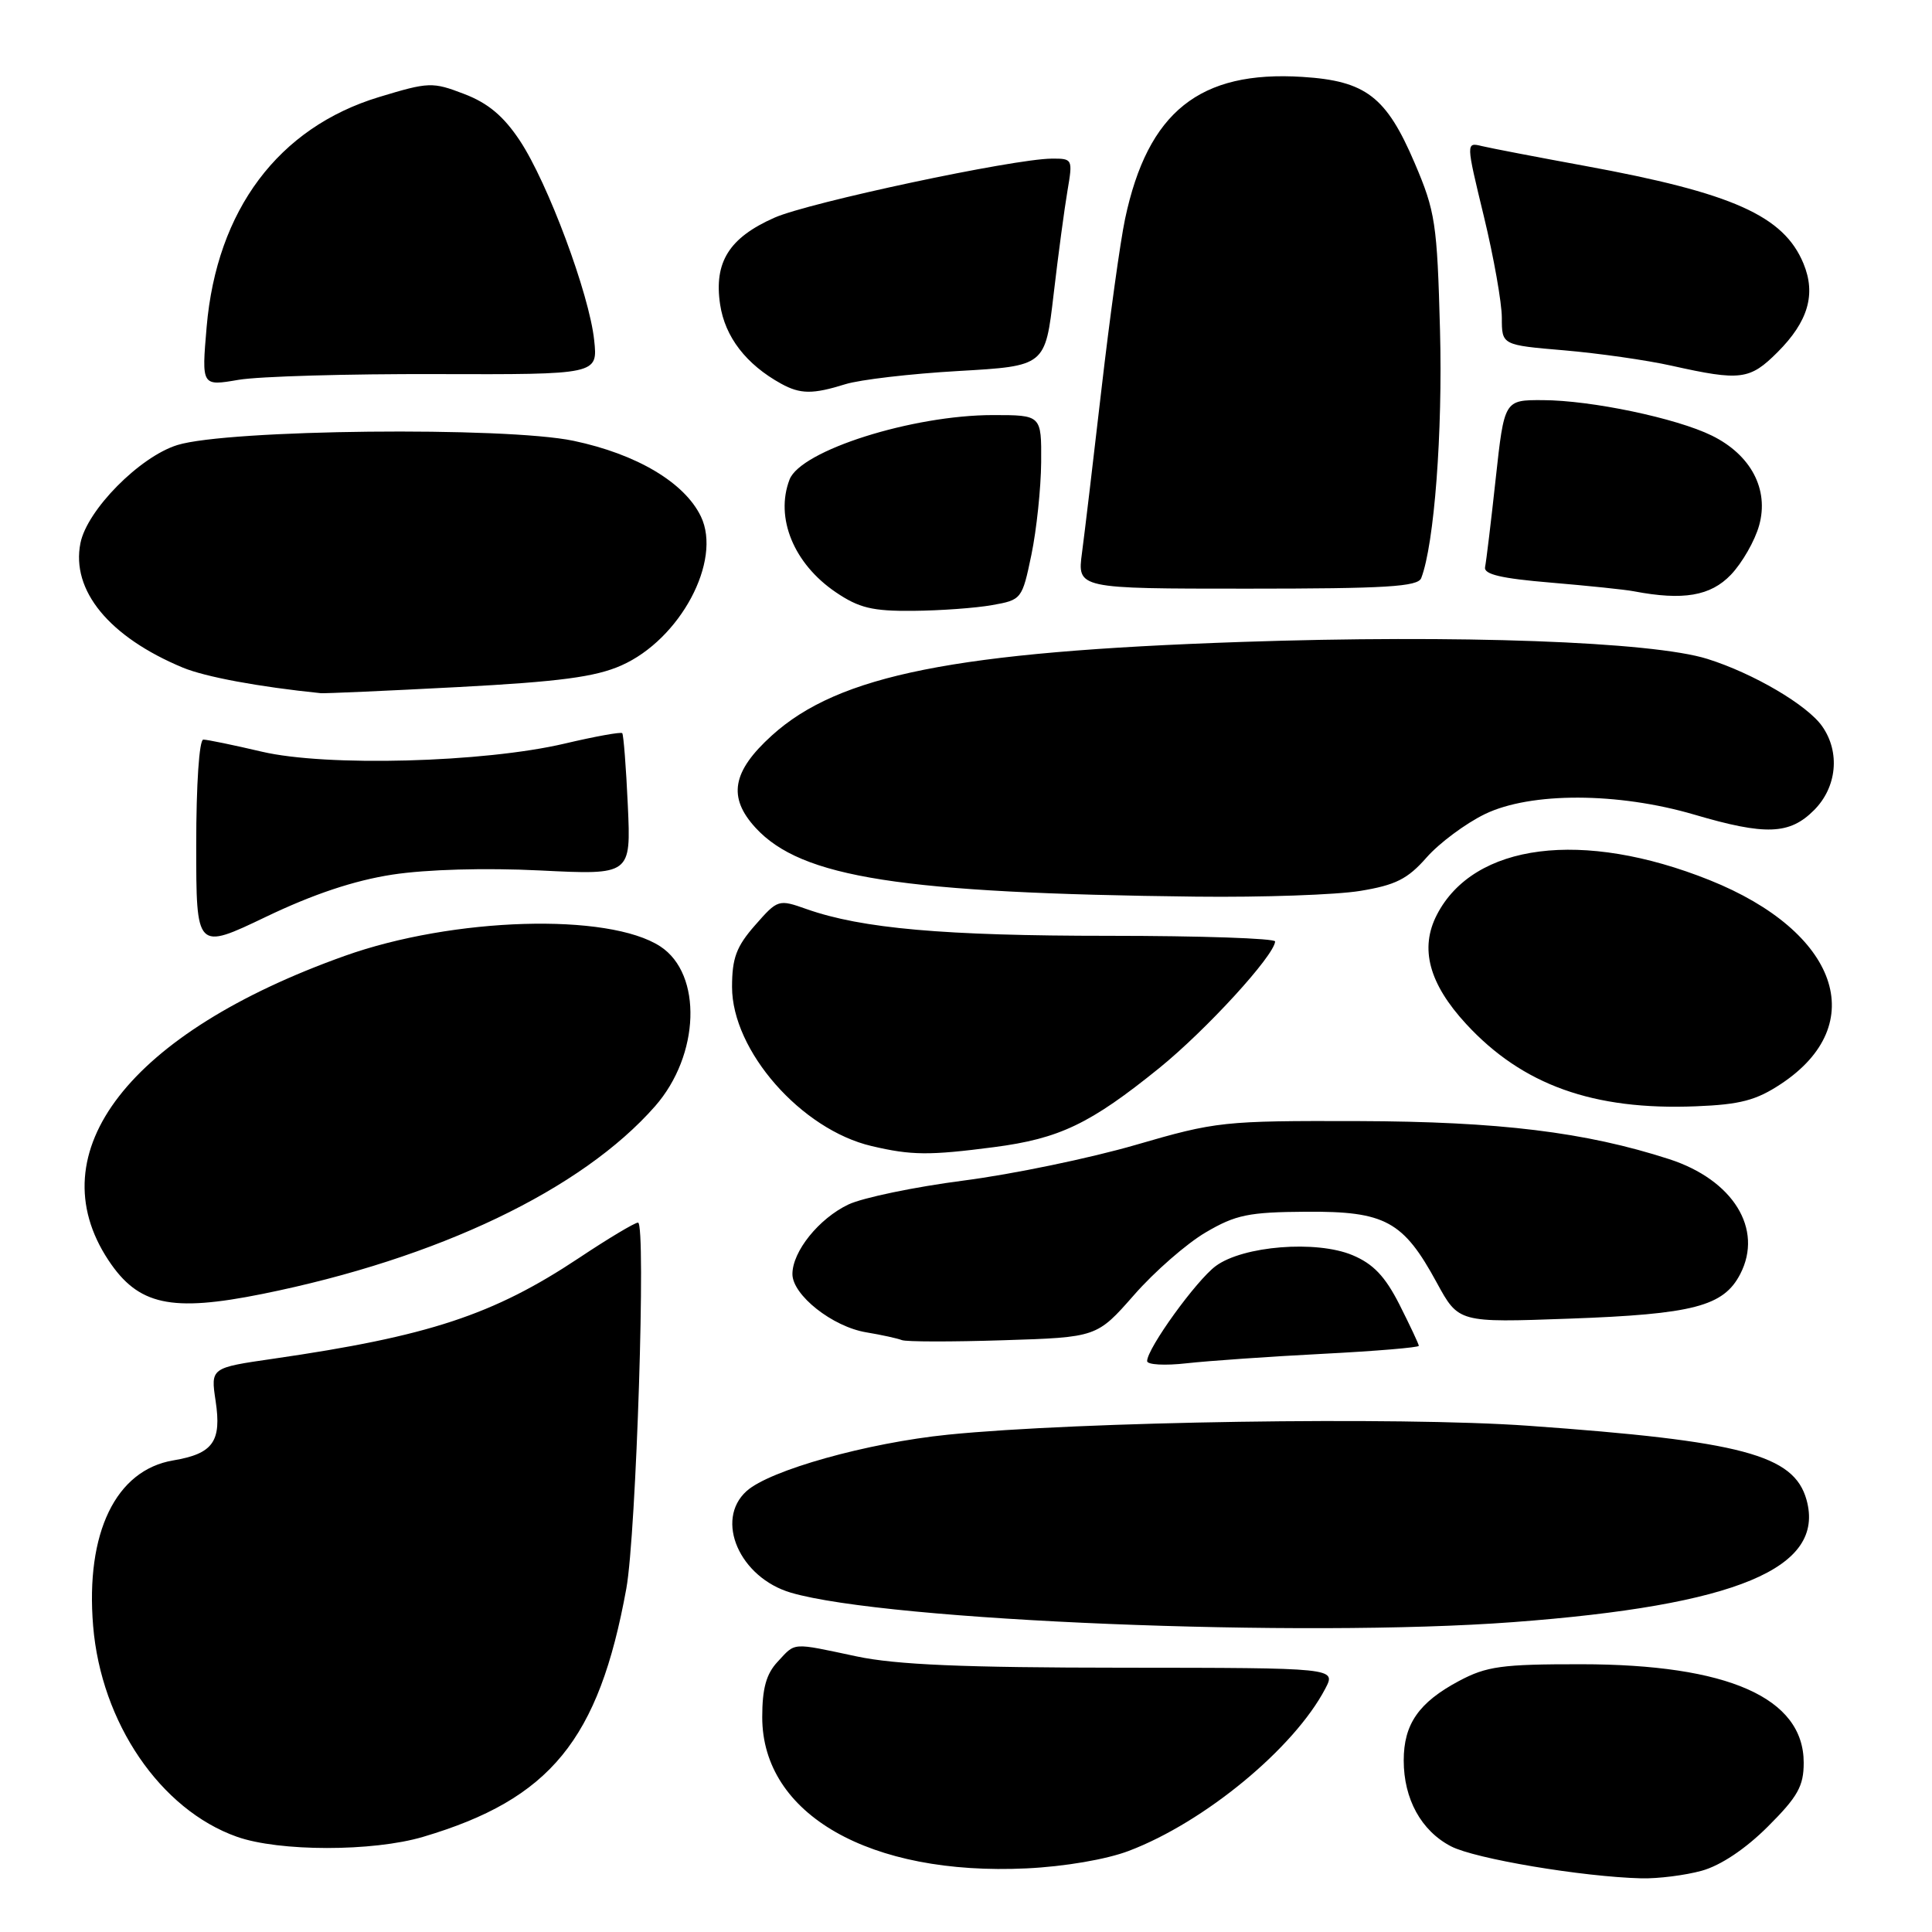 <?xml version="1.0" encoding="UTF-8" standalone="no"?>
<!DOCTYPE svg PUBLIC "-//W3C//DTD SVG 1.1//EN" "http://www.w3.org/Graphics/SVG/1.1/DTD/svg11.dtd" >
<svg xmlns="http://www.w3.org/2000/svg" xmlns:xlink="http://www.w3.org/1999/xlink" version="1.1" viewBox="0 0 256 256">
 <g >
 <path fill="currentColor"
d=" M 225.50 247.88 C 227.99 247.19 231.29 244.99 234.25 242.03 C 238.22 238.07 239.00 236.67 239.00 233.57 C 239.00 224.97 228.97 220.53 209.50 220.52 C 198.99 220.51 196.98 220.79 193.32 222.74 C 188.00 225.58 186.00 228.45 186.00 233.27 C 186.00 238.38 188.32 242.60 192.27 244.65 C 195.45 246.30 209.66 248.69 217.50 248.89 C 219.70 248.94 223.30 248.49 225.50 247.88 Z  M 149.58 245.25 C 159.62 241.44 171.48 231.64 175.61 223.75 C 177.05 221.00 177.05 221.00 148.78 220.98 C 127.66 220.97 118.73 220.59 113.50 219.48 C 104.78 217.63 105.46 217.59 103.04 220.19 C 101.53 221.80 101.00 223.73 101.00 227.54 C 101.00 240.42 115.25 248.56 136.03 247.57 C 141.06 247.33 146.62 246.38 149.58 245.25 Z  M 56.07 243.39 C 72.93 238.39 79.34 230.55 82.99 210.50 C 84.31 203.24 85.63 162.00 84.54 162.00 C 84.12 162.00 80.60 164.10 76.73 166.68 C 65.36 174.24 56.79 177.06 36.21 180.04 C 27.91 181.24 27.91 181.24 28.57 185.63 C 29.38 191.01 28.24 192.62 22.96 193.51 C 15.34 194.79 11.32 203.10 12.34 215.44 C 13.40 228.27 21.25 239.79 31.39 243.38 C 36.97 245.36 49.40 245.37 56.07 243.39 Z  M 200.50 214.94 C 230.11 212.72 241.91 207.80 239.37 198.72 C 237.70 192.77 230.82 190.94 202.50 188.92 C 185.35 187.70 143.01 188.35 125.63 190.10 C 114.93 191.18 101.98 194.81 98.92 197.58 C 94.67 201.42 98.01 209.04 104.80 211.04 C 117.58 214.79 172.62 217.03 200.50 214.94 Z  M 175.25 179.39 C 182.26 179.03 188.00 178.55 188.00 178.33 C 188.00 178.11 186.85 175.67 185.45 172.89 C 183.53 169.11 181.97 167.47 179.20 166.31 C 174.41 164.31 164.72 165.08 161.10 167.75 C 158.52 169.65 152.00 178.68 152.00 180.35 C 152.00 180.84 154.36 180.97 157.25 180.64 C 160.14 180.32 168.24 179.75 175.25 179.39 Z  M 150.27 171.59 C 152.97 168.50 157.25 164.77 159.76 163.30 C 163.74 160.96 165.45 160.61 173.09 160.56 C 183.55 160.49 185.94 161.79 190.38 169.96 C 193.27 175.26 193.27 175.26 207.88 174.73 C 224.38 174.14 228.38 173.09 230.59 168.82 C 233.68 162.85 229.65 156.34 221.17 153.59 C 210.06 150.00 198.67 148.61 180.00 148.55 C 162.07 148.50 161.16 148.60 150.50 151.70 C 144.45 153.46 134.19 155.59 127.69 156.43 C 121.20 157.27 114.33 158.70 112.42 159.60 C 108.51 161.46 105.00 165.82 105.00 168.82 C 105.00 171.60 110.31 175.80 114.78 176.54 C 116.83 176.88 118.95 177.35 119.50 177.57 C 120.05 177.80 126.09 177.81 132.92 177.59 C 145.34 177.20 145.34 177.20 150.27 171.59 Z  M 34.79 171.45 C 58.02 166.76 77.08 157.65 86.80 146.58 C 92.74 139.81 93.10 129.08 87.50 125.41 C 80.64 120.92 60.04 121.53 45.68 126.66 C 17.16 136.83 4.88 152.65 14.37 166.99 C 18.32 172.95 22.64 173.90 34.79 171.45 Z  M 131.73 152.00 C 140.39 150.87 144.46 148.92 153.60 141.53 C 159.84 136.47 168.84 126.64 168.96 124.75 C 168.98 124.34 159.07 124.00 146.94 124.00 C 125.08 124.00 114.19 123.04 106.88 120.46 C 103.15 119.14 103.06 119.17 100.05 122.60 C 97.57 125.42 97.00 126.96 97.00 130.78 C 97.00 139.23 106.17 149.68 115.50 151.86 C 120.78 153.10 123.12 153.12 131.73 152.00 Z  M 236.00 143.62 C 247.90 135.74 243.58 123.45 226.53 116.62 C 209.72 109.89 195.30 111.72 190.40 121.20 C 188.09 125.66 189.34 130.33 194.27 135.68 C 201.73 143.77 211.13 147.14 224.72 146.59 C 230.59 146.36 232.71 145.80 236.00 143.62 Z  M 52.00 115.89 C 56.52 115.20 64.30 114.98 71.56 115.34 C 83.61 115.94 83.61 115.94 83.19 106.72 C 82.96 101.65 82.62 97.34 82.45 97.15 C 82.28 96.96 78.85 97.58 74.82 98.53 C 64.09 101.05 43.24 101.61 34.69 99.60 C 30.94 98.72 27.45 98.00 26.94 98.00 C 26.40 98.00 26.00 103.93 26.00 111.96 C 26.00 125.91 26.00 125.91 35.25 121.48 C 41.51 118.48 46.93 116.67 52.00 115.89 Z  M 180.23 118.05 C 184.92 117.28 186.52 116.48 189.03 113.62 C 190.71 111.71 194.19 109.12 196.76 107.87 C 202.82 104.94 214.38 104.97 224.50 107.94 C 233.94 110.72 237.13 110.60 240.36 107.36 C 243.40 104.33 243.86 99.67 241.45 96.24 C 239.48 93.42 232.33 89.22 226.24 87.31 C 218.94 85.01 193.19 84.08 164.50 85.06 C 126.54 86.36 111.14 89.43 102.28 97.45 C 97.01 102.22 96.40 105.64 100.12 109.69 C 106.20 116.30 119.37 118.36 158.50 118.81 C 167.30 118.91 177.08 118.57 180.23 118.05 Z  M 60.71 91.04 C 74.13 90.33 78.89 89.70 82.32 88.18 C 90.13 84.73 95.70 74.30 92.87 68.43 C 90.70 63.93 84.36 60.17 76.00 58.41 C 66.96 56.51 30.16 56.90 23.50 58.97 C 18.51 60.52 11.54 67.57 10.66 71.96 C 9.40 78.24 14.47 84.40 24.22 88.46 C 27.22 89.70 34.27 91.01 42.50 91.85 C 43.05 91.90 51.24 91.54 60.71 91.04 Z  M 131.46 80.18 C 135.37 79.49 135.44 79.40 136.67 73.49 C 137.35 70.20 137.93 64.69 137.96 61.25 C 138.00 55.00 138.00 55.00 131.58 55.00 C 120.90 55.00 106.10 59.69 104.62 63.54 C 102.68 68.60 105.17 74.69 110.74 78.47 C 113.82 80.56 115.60 80.99 120.98 80.94 C 124.57 80.91 129.28 80.57 131.46 80.18 Z  M 229.35 76.16 C 230.85 74.59 232.54 71.64 233.10 69.60 C 234.42 64.84 232.01 60.27 226.83 57.72 C 222.14 55.41 210.85 53.04 204.42 53.02 C 199.33 53.00 199.33 53.00 198.19 63.41 C 197.57 69.14 196.93 74.42 196.78 75.14 C 196.57 76.10 198.90 76.65 205.50 77.20 C 210.45 77.62 215.40 78.13 216.50 78.35 C 223.02 79.59 226.65 78.98 229.35 76.16 Z  M 188.32 76.60 C 190.05 72.11 191.17 57.29 190.81 43.80 C 190.43 29.56 190.19 28.02 187.45 21.60 C 183.69 12.80 180.98 10.72 172.59 10.19 C 158.96 9.32 152.09 14.81 149.08 28.99 C 148.44 32.01 147.04 42.14 145.96 51.49 C 144.88 60.85 143.72 70.64 143.37 73.25 C 142.74 78.00 142.74 78.00 165.26 78.00 C 183.66 78.00 187.88 77.74 188.32 76.60 Z  M 112.01 50.91 C 113.93 50.31 120.67 49.52 127.00 49.16 C 138.50 48.50 138.50 48.50 139.61 39.00 C 140.22 33.77 141.05 27.59 141.45 25.25 C 142.16 21.07 142.13 21.00 139.34 21.02 C 134.25 21.06 107.20 26.82 102.63 28.84 C 96.61 31.50 94.58 34.74 95.42 40.35 C 96.07 44.65 98.86 48.28 103.50 50.84 C 106.05 52.24 107.69 52.26 112.01 50.91 Z  M 57.86 49.57 C 79.22 49.63 79.22 49.63 78.73 45.07 C 78.09 38.98 72.59 24.23 68.88 18.63 C 66.72 15.38 64.67 13.66 61.50 12.45 C 57.30 10.84 56.82 10.86 50.22 12.86 C 36.89 16.91 28.72 27.81 27.38 43.33 C 26.71 51.17 26.71 51.17 31.60 50.33 C 34.30 49.87 46.11 49.53 57.86 49.57 Z  M 235.54 46.66 C 239.59 42.61 240.65 38.98 238.97 34.92 C 236.35 28.59 229.59 25.57 210.00 21.98 C 203.68 20.82 197.54 19.64 196.37 19.36 C 194.24 18.84 194.24 18.84 196.62 28.67 C 197.93 34.08 199.00 40.13 199.00 42.11 C 199.00 45.72 199.00 45.72 207.25 46.42 C 211.79 46.81 218.20 47.72 221.50 48.46 C 230.65 50.50 231.86 50.34 235.54 46.66 Z "/>
</g>
</svg>